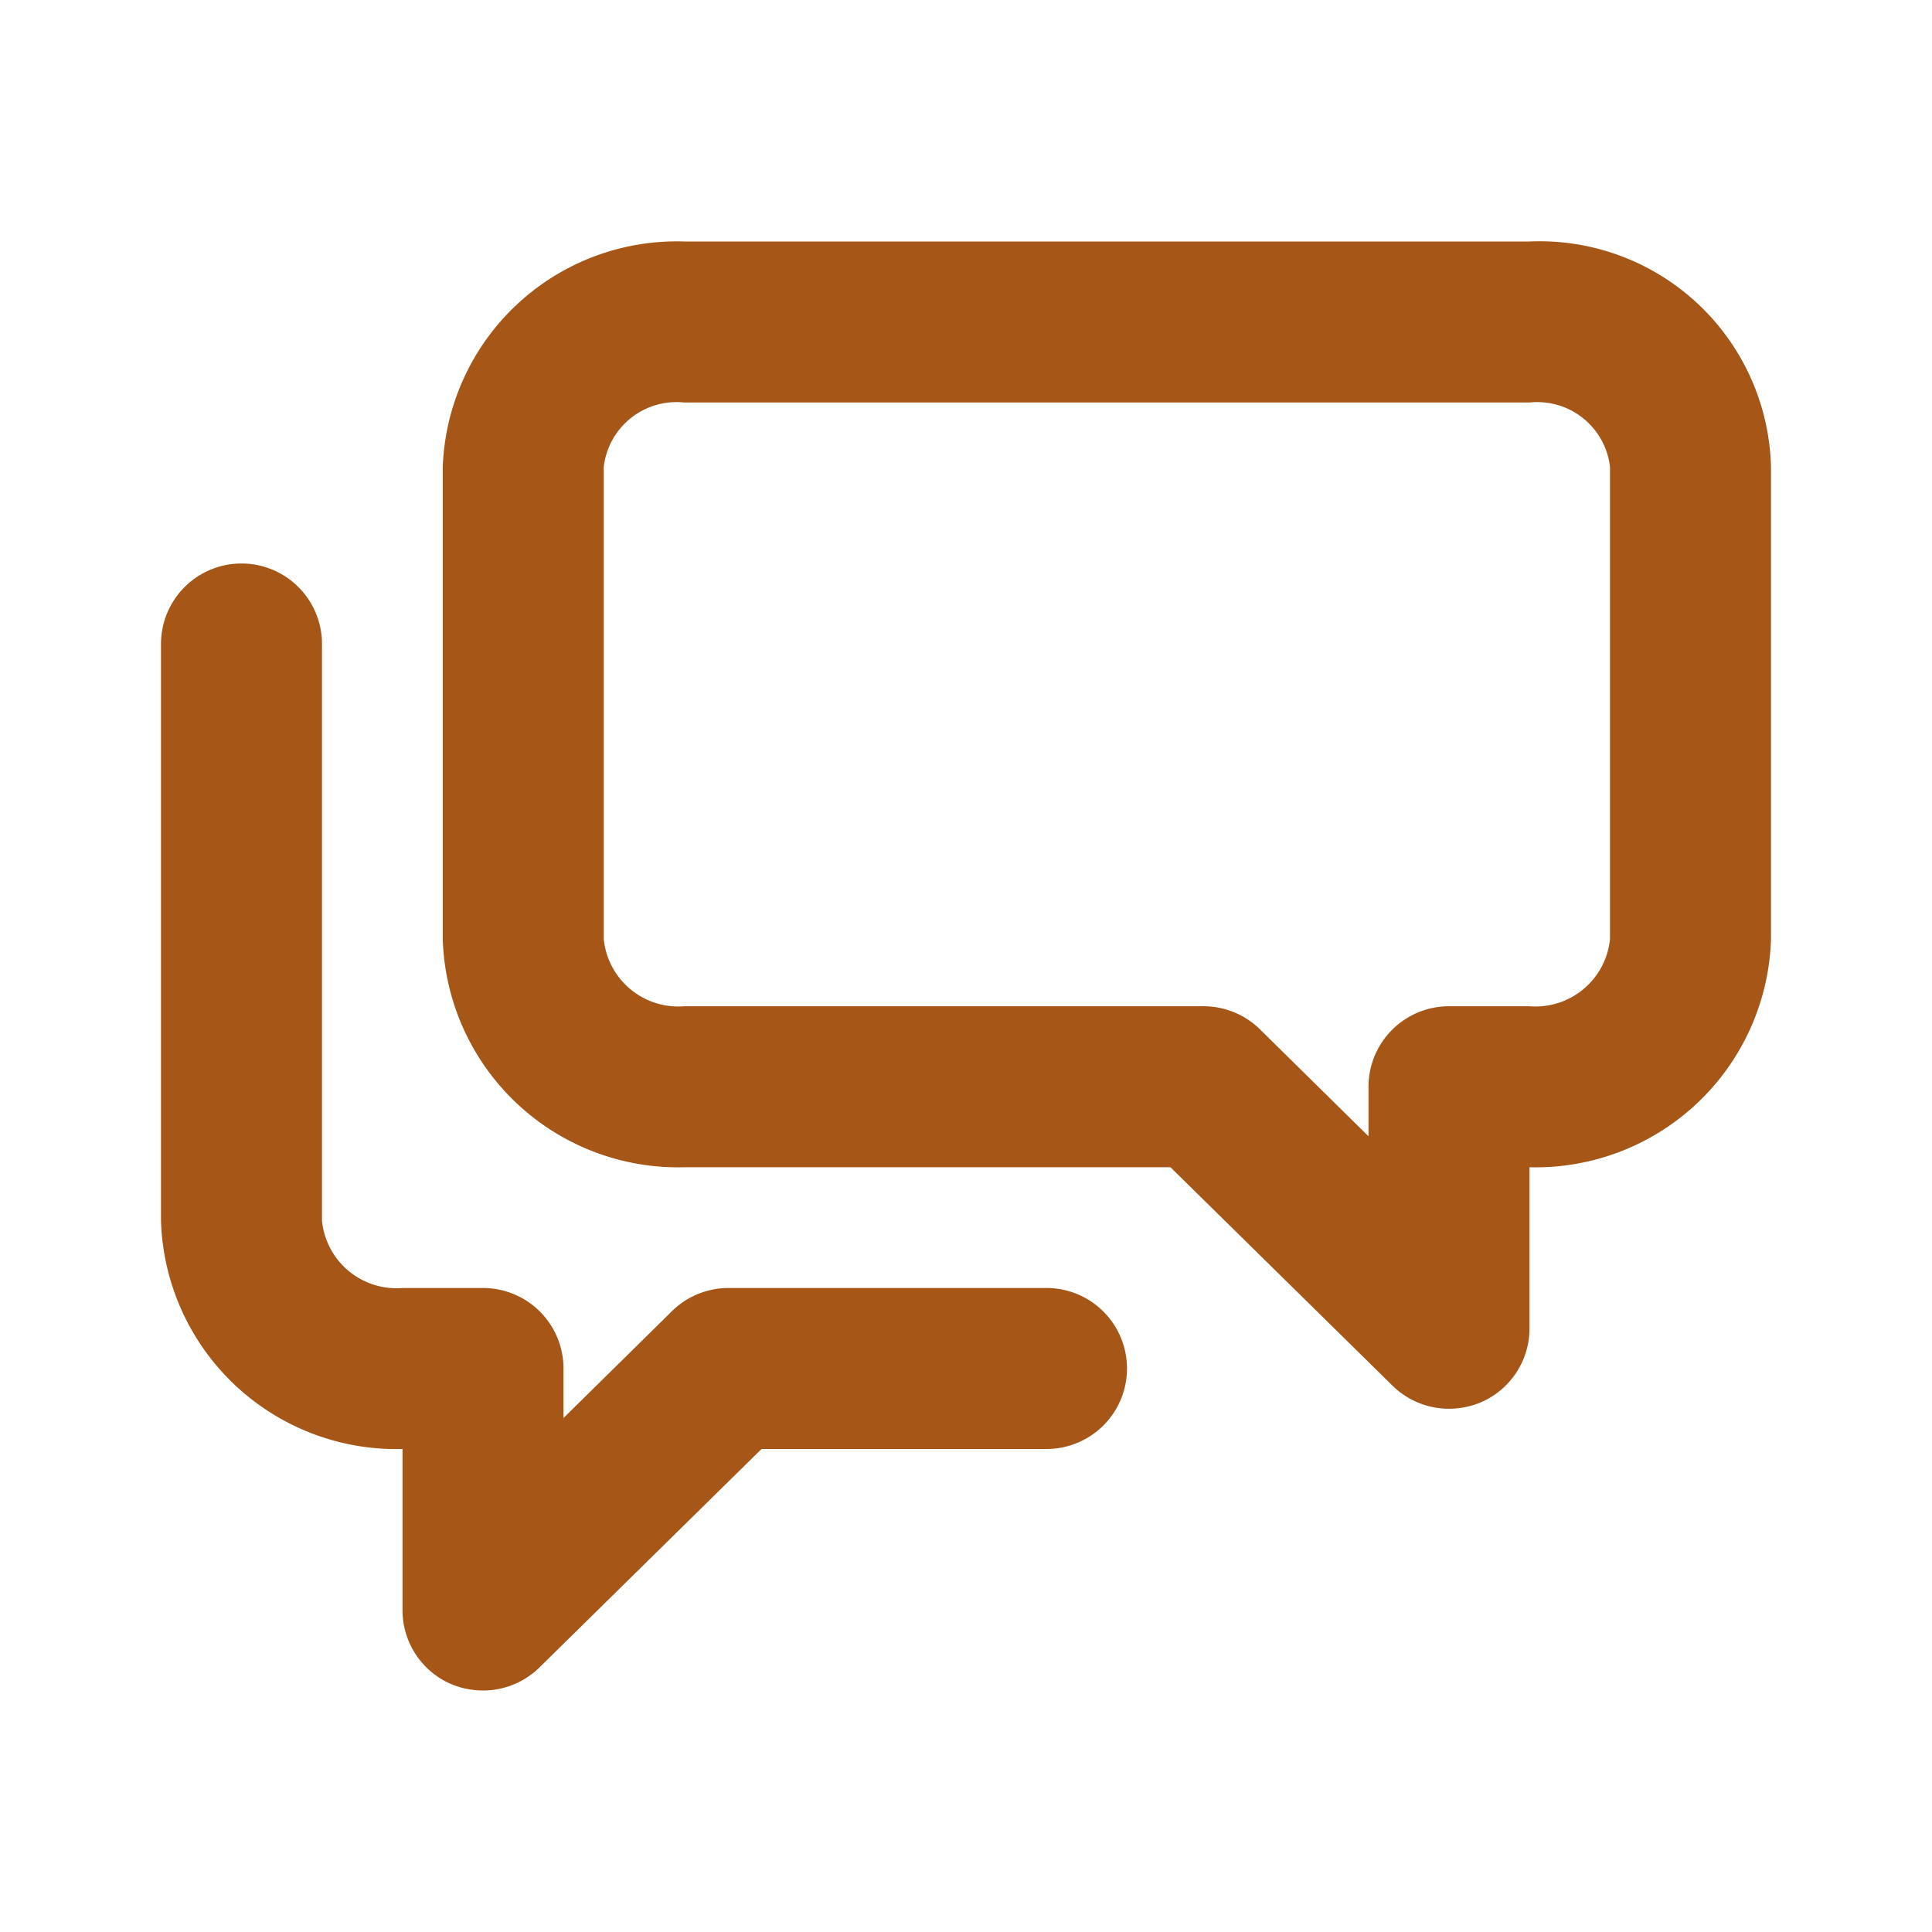 <svg xmlns="http://www.w3.org/2000/svg" xmlns:xlink="http://www.w3.org/1999/xlink" viewBox="0 0 48 48"><defs><style>.cls-1{fill:#a65718;}.cls-2{opacity:0;}.cls-3{clip-path:url(#clip-path);}</style><clipPath id="clip-path"><rect class="cls-1" width="48" height="48"/></clipPath></defs><g id="icones"><path class="cls-1" d="M38,6H17a5.82,5.82,0,0,0-6,5.6V23.33A5.85,5.85,0,0,0,17,29H29.08l5.52,5.43A2,2,0,0,0,36,35a2.07,2.07,0,0,0,.77-.15A2,2,0,0,0,38,33V29a5.85,5.85,0,0,0,6-5.67V11.6A5.75,5.75,0,0,0,38,6m2,17.33A1.86,1.86,0,0,1,38,25H36a2,2,0,0,0-2,2v1.23l-2.7-2.66A2,2,0,0,0,29.9,25H17a1.86,1.86,0,0,1-2-1.67V11.6A1.82,1.82,0,0,1,17,10H38a1.82,1.82,0,0,1,2,1.6Z"/><path class="cls-1" d="M26,32H18.1a2,2,0,0,0-1.4.57L14,35.23V34a2,2,0,0,0-2-2H10a1.86,1.86,0,0,1-2-1.67V16a2,2,0,0,0-4,0V30.33A5.85,5.85,0,0,0,10,36v4a2,2,0,0,0,1.23,1.85A2.07,2.07,0,0,0,12,42a2,2,0,0,0,1.4-.57L18.92,36H26a2,2,0,0,0,0-4"/><g class="cls-2"><rect class="cls-1" width="48" height="48"/><g class="cls-3"><g class="cls-2"><rect class="cls-1" width="48" height="48"/><g class="cls-3"><rect class="cls-1" width="48" height="48"/></g></g></g></g></g></svg>